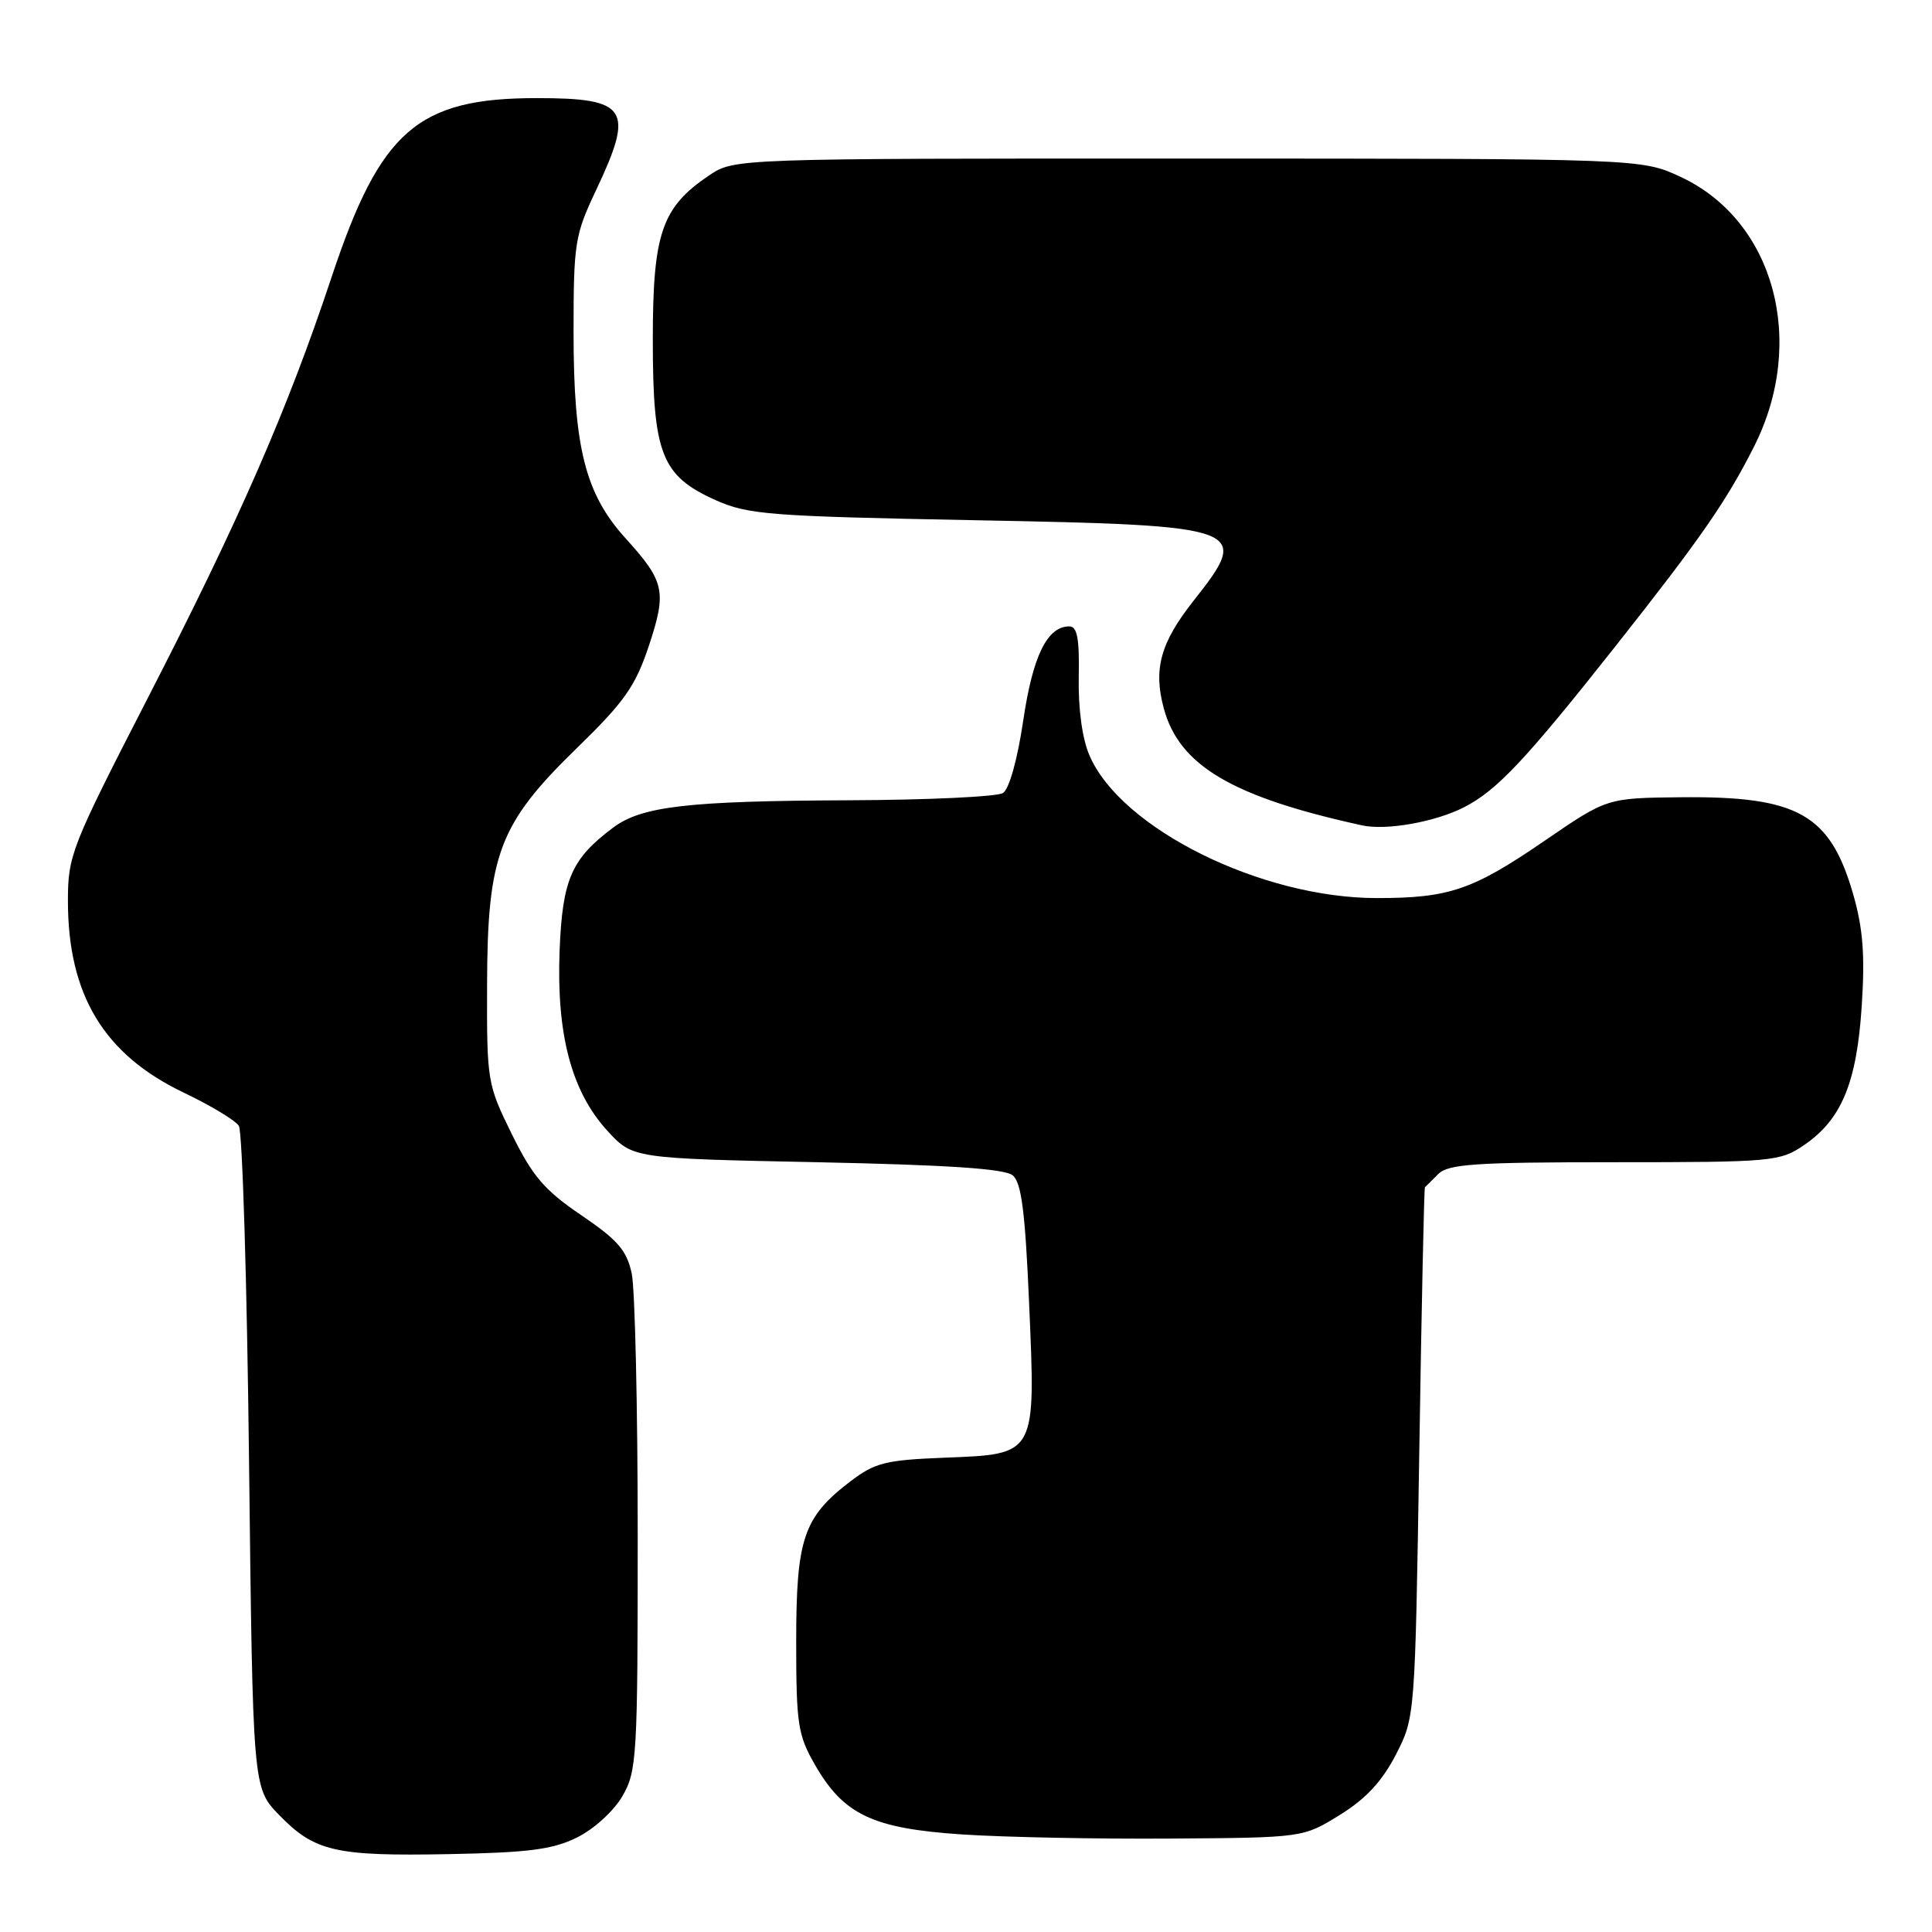 <?xml version="1.0" encoding="UTF-8" standalone="no"?>
<!DOCTYPE svg PUBLIC "-//W3C//DTD SVG 1.1//EN" "http://www.w3.org/Graphics/SVG/1.1/DTD/svg11.dtd" >
<svg xmlns="http://www.w3.org/2000/svg" xmlns:xlink="http://www.w3.org/1999/xlink" version="1.1" viewBox="0 0 256 256">
 <g >
 <path fill="currentColor"
d=" M 76.47 243.47 C 78.71 242.36 81.33 239.97 82.47 238.00 C 84.39 234.69 84.50 232.82 84.50 203.50 C 84.50 186.45 84.14 170.82 83.71 168.76 C 83.05 165.68 81.87 164.31 77.02 161.02 C 72.13 157.70 70.57 155.87 67.82 150.28 C 64.57 143.68 64.50 143.28 64.54 130.52 C 64.58 113.21 66.12 109.17 76.44 99.12 C 82.74 93.00 84.19 90.93 85.97 85.60 C 88.37 78.37 88.09 77.07 82.90 71.34 C 77.55 65.44 76.00 59.33 76.00 44.07 C 76.00 32.18 76.16 31.16 79.00 25.16 C 84.09 14.40 83.19 13.00 71.12 13.00 C 55.32 13.00 50.40 17.29 43.96 36.65 C 38.10 54.29 31.70 68.94 19.43 92.79 C 9.45 112.21 9.00 113.36 9.00 119.36 C 9.00 131.83 13.77 139.73 24.35 144.78 C 27.89 146.47 31.18 148.45 31.65 149.18 C 32.12 149.91 32.73 169.94 33.00 193.70 C 33.50 236.89 33.50 236.89 36.97 240.48 C 41.69 245.34 44.41 245.97 59.50 245.68 C 70.07 245.48 73.24 245.07 76.47 243.47 Z  M 177.53 240.49 C 180.98 238.36 183.13 236.04 184.95 232.52 C 187.50 227.56 187.50 227.56 188.06 192.53 C 188.36 173.26 188.70 157.42 188.81 157.32 C 188.91 157.22 189.71 156.44 190.57 155.57 C 191.90 154.24 195.46 154.00 213.92 154.00 C 234.86 154.00 235.83 153.91 239.02 151.75 C 244.01 148.36 246.03 143.49 246.69 133.29 C 247.13 126.54 246.86 123.02 245.55 118.47 C 242.49 107.87 238.23 105.48 222.72 105.64 C 212.94 105.74 212.94 105.74 204.72 111.37 C 195.14 117.94 192.04 119.00 182.44 119.00 C 167.09 119.00 148.52 109.78 144.36 100.10 C 143.40 97.88 142.86 93.91 142.94 89.75 C 143.04 84.61 142.74 83.00 141.69 83.00 C 138.76 83.00 136.85 86.90 135.58 95.50 C 134.82 100.64 133.72 104.56 132.90 105.08 C 132.13 105.57 122.95 106.00 112.50 106.04 C 91.11 106.13 85.04 106.83 81.25 109.66 C 75.71 113.80 74.52 116.53 74.15 125.98 C 73.72 137.06 75.73 144.64 80.47 149.82 C 83.84 153.50 83.84 153.50 108.27 154.00 C 125.63 154.36 133.13 154.86 134.19 155.74 C 135.35 156.70 135.84 160.58 136.36 172.64 C 137.24 192.92 137.38 192.67 125.21 193.15 C 117.32 193.46 115.93 193.81 112.67 196.30 C 106.46 201.04 105.50 203.88 105.50 217.50 C 105.50 228.42 105.72 229.89 107.96 233.80 C 111.77 240.45 115.61 242.28 127.44 243.07 C 132.97 243.44 145.41 243.69 155.08 243.62 C 172.67 243.50 172.67 243.50 177.53 240.49 Z  M 194.00 106.96 C 198.36 104.73 202.15 100.70 214.16 85.50 C 225.31 71.39 228.78 66.39 232.42 59.17 C 239.46 45.24 235.09 29.21 222.69 23.44 C 217.50 21.02 217.50 21.02 157.40 21.01 C 97.30 21.00 97.30 21.00 93.95 23.25 C 87.68 27.48 86.50 30.91 86.50 45.00 C 86.50 60.15 87.64 63.05 94.82 66.27 C 99.12 68.19 101.91 68.41 129.10 68.93 C 165.19 69.62 165.85 69.87 158.14 79.62 C 153.77 85.16 152.80 88.66 154.21 93.87 C 156.26 101.46 163.30 105.61 180.50 109.37 C 183.70 110.07 190.21 108.91 194.00 106.96 Z "/>
</g>
</svg>